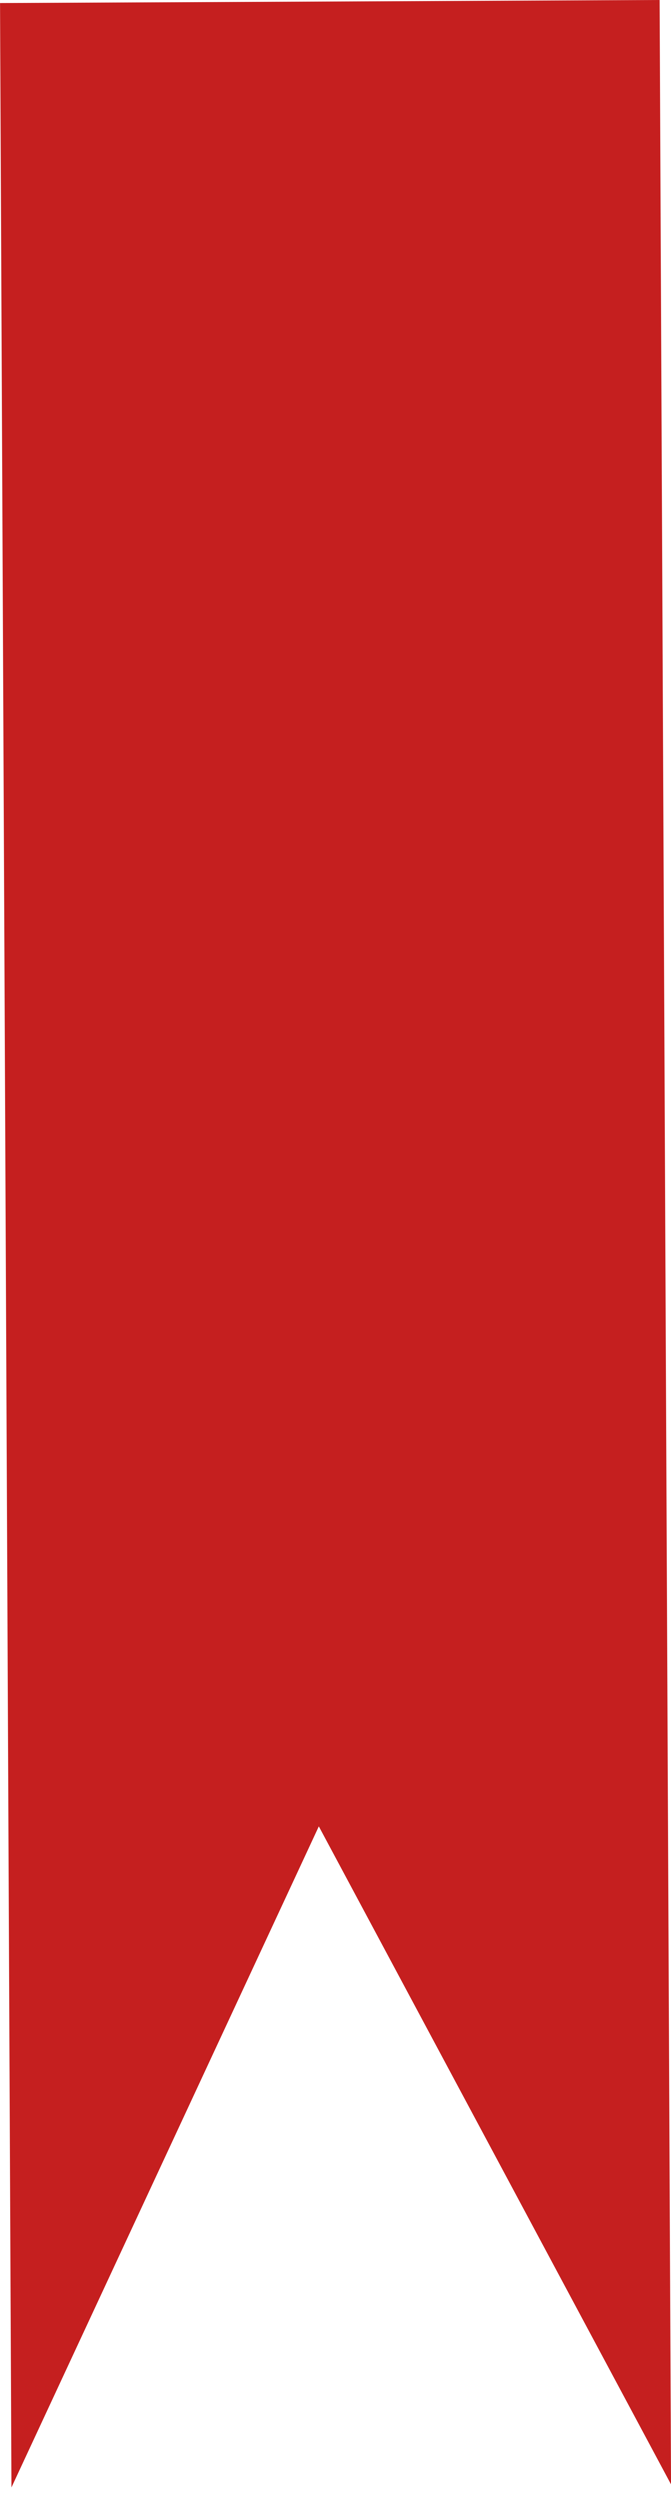 <svg width="43" height="160" viewBox="0 0 43 160" fill="none" xmlns="http://www.w3.org/2000/svg">
<path id="Rectangle 241" d="M0.734 159.191L0.003 0.195L42.271 0L43.002 158.997L20.431 116.884L0.734 159.191Z" fill="#C51F1F"/>
</svg>
